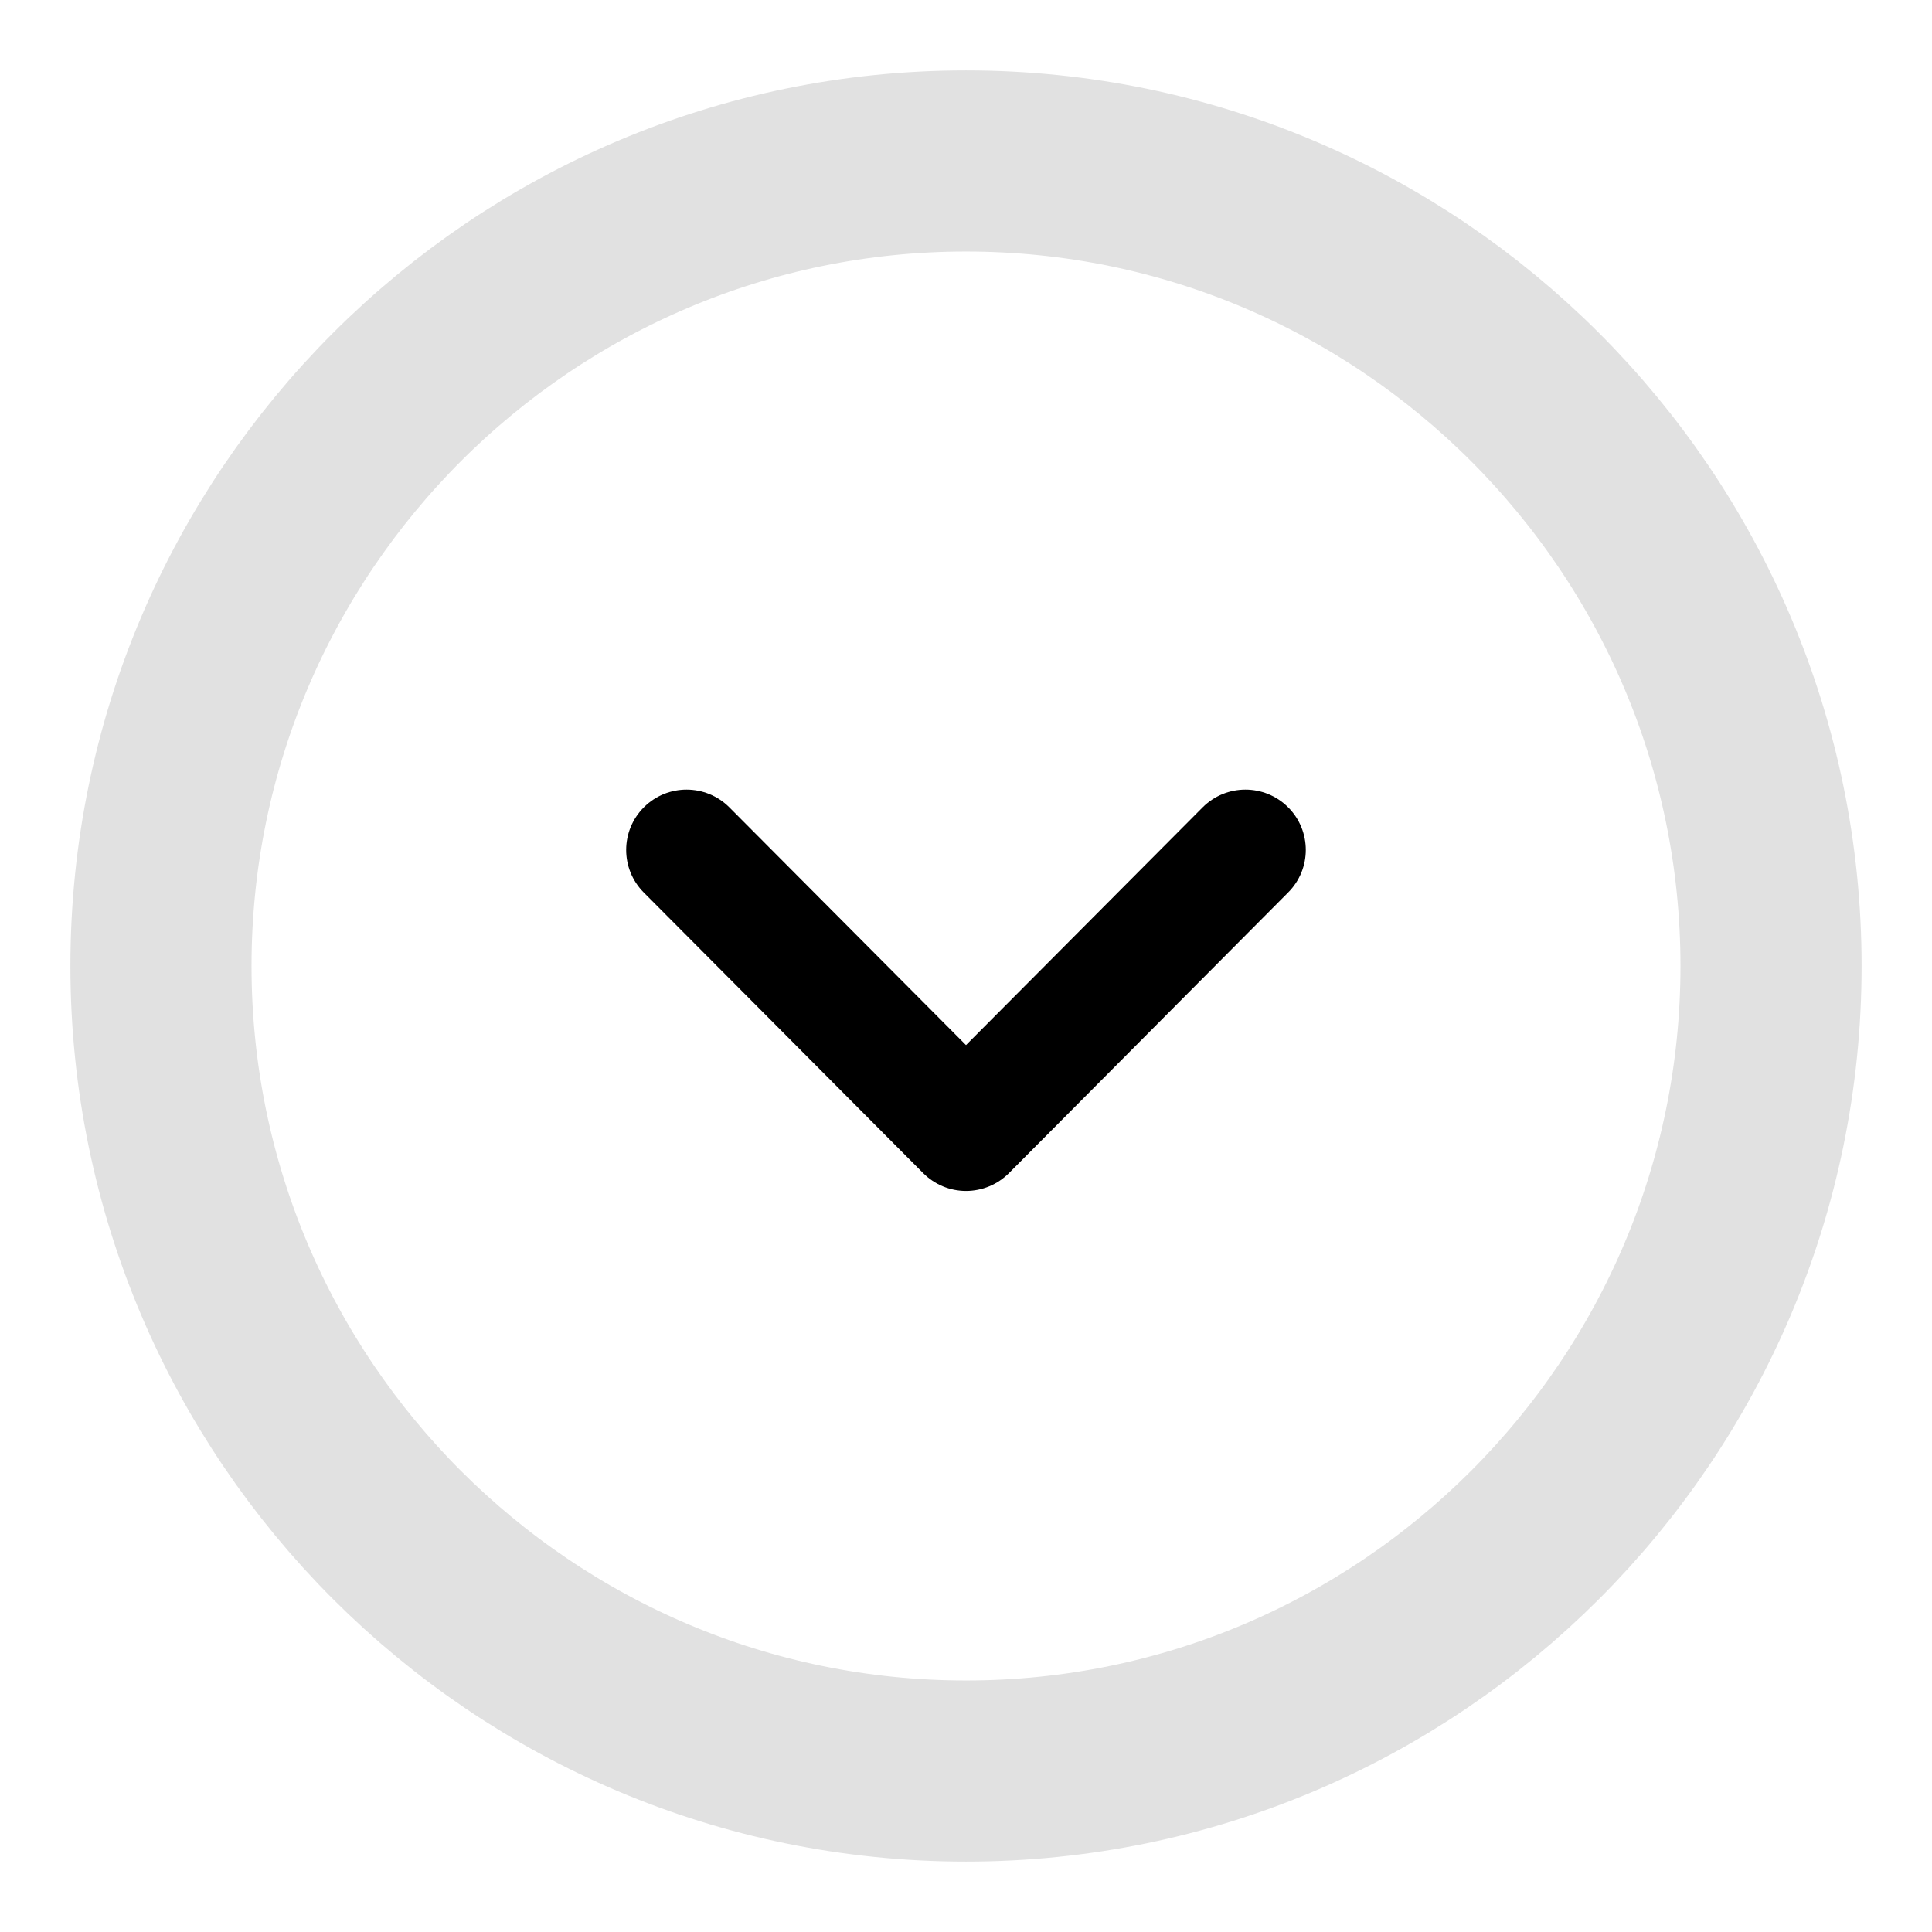 <svg width="16" height="16" viewBox="0 0 16 16" fill="none" xmlns="http://www.w3.org/2000/svg">
<path opacity="0.3" d="M14.667 8C14.667 11.677 11.676 14.667 8 14.667C4.324 14.667 1.333 11.677 1.333 8C1.333 4.324 4.324 1.333 8 1.333C11.676 1.333 14.667 4.324 14.667 8" stroke="black" stroke-opacity="0.4" stroke-width="1.5"/>
<path d="M10.814 7.039C10.814 7.166 10.765 7.294 10.668 7.391L8.355 9.716C8.261 9.81 8.133 9.863 8 9.863C7.867 9.863 7.74 9.81 7.646 9.716L5.331 7.391C5.137 7.196 5.137 6.88 5.333 6.685C5.529 6.49 5.845 6.491 6.04 6.686L8 8.655L9.96 6.686C10.155 6.491 10.471 6.49 10.667 6.685C10.765 6.782 10.814 6.911 10.814 7.039Z" fill="black"/>
</svg>
